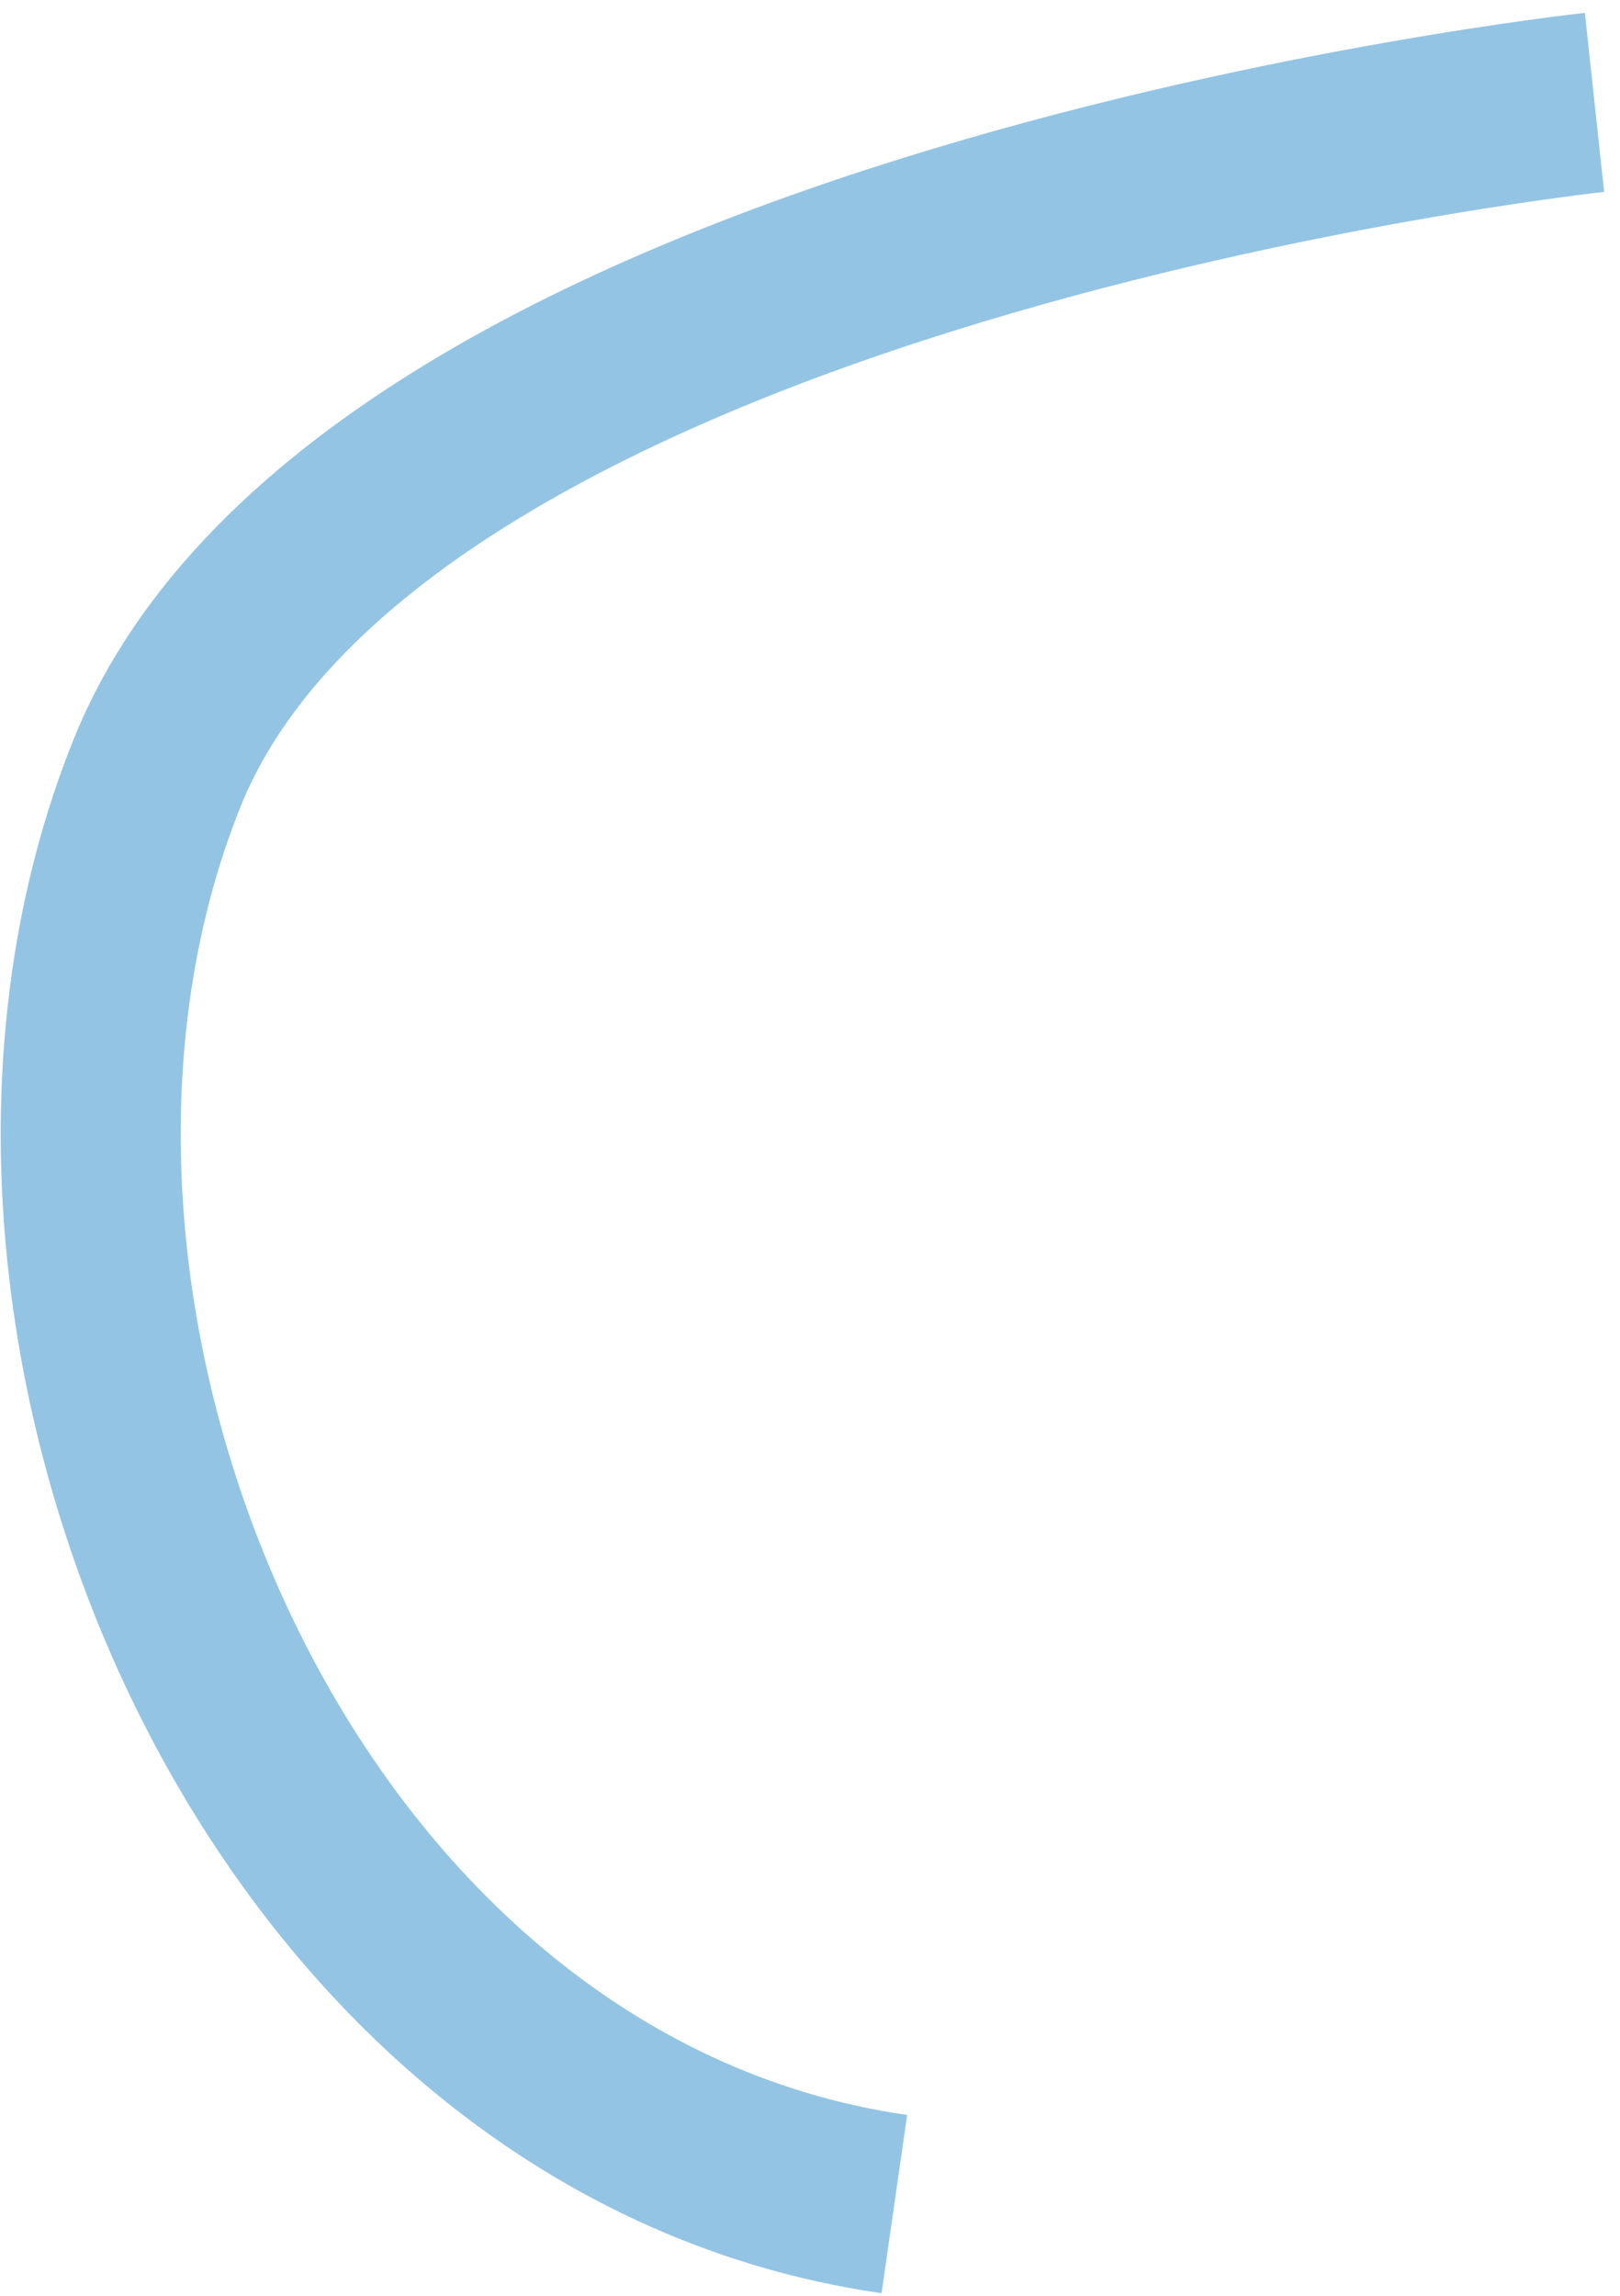<svg width="72" height="102" viewBox="0 0 72 102" fill="none" xmlns="http://www.w3.org/2000/svg">
<path d="M39.749 97.925C12.117 93.956 -2.663 58.271 6.986 34.332C16.636 10.393 70.867 4.549 70.867 4.549" stroke="#3490CA" stroke-opacity="0.53" stroke-width="8"/>
</svg>
